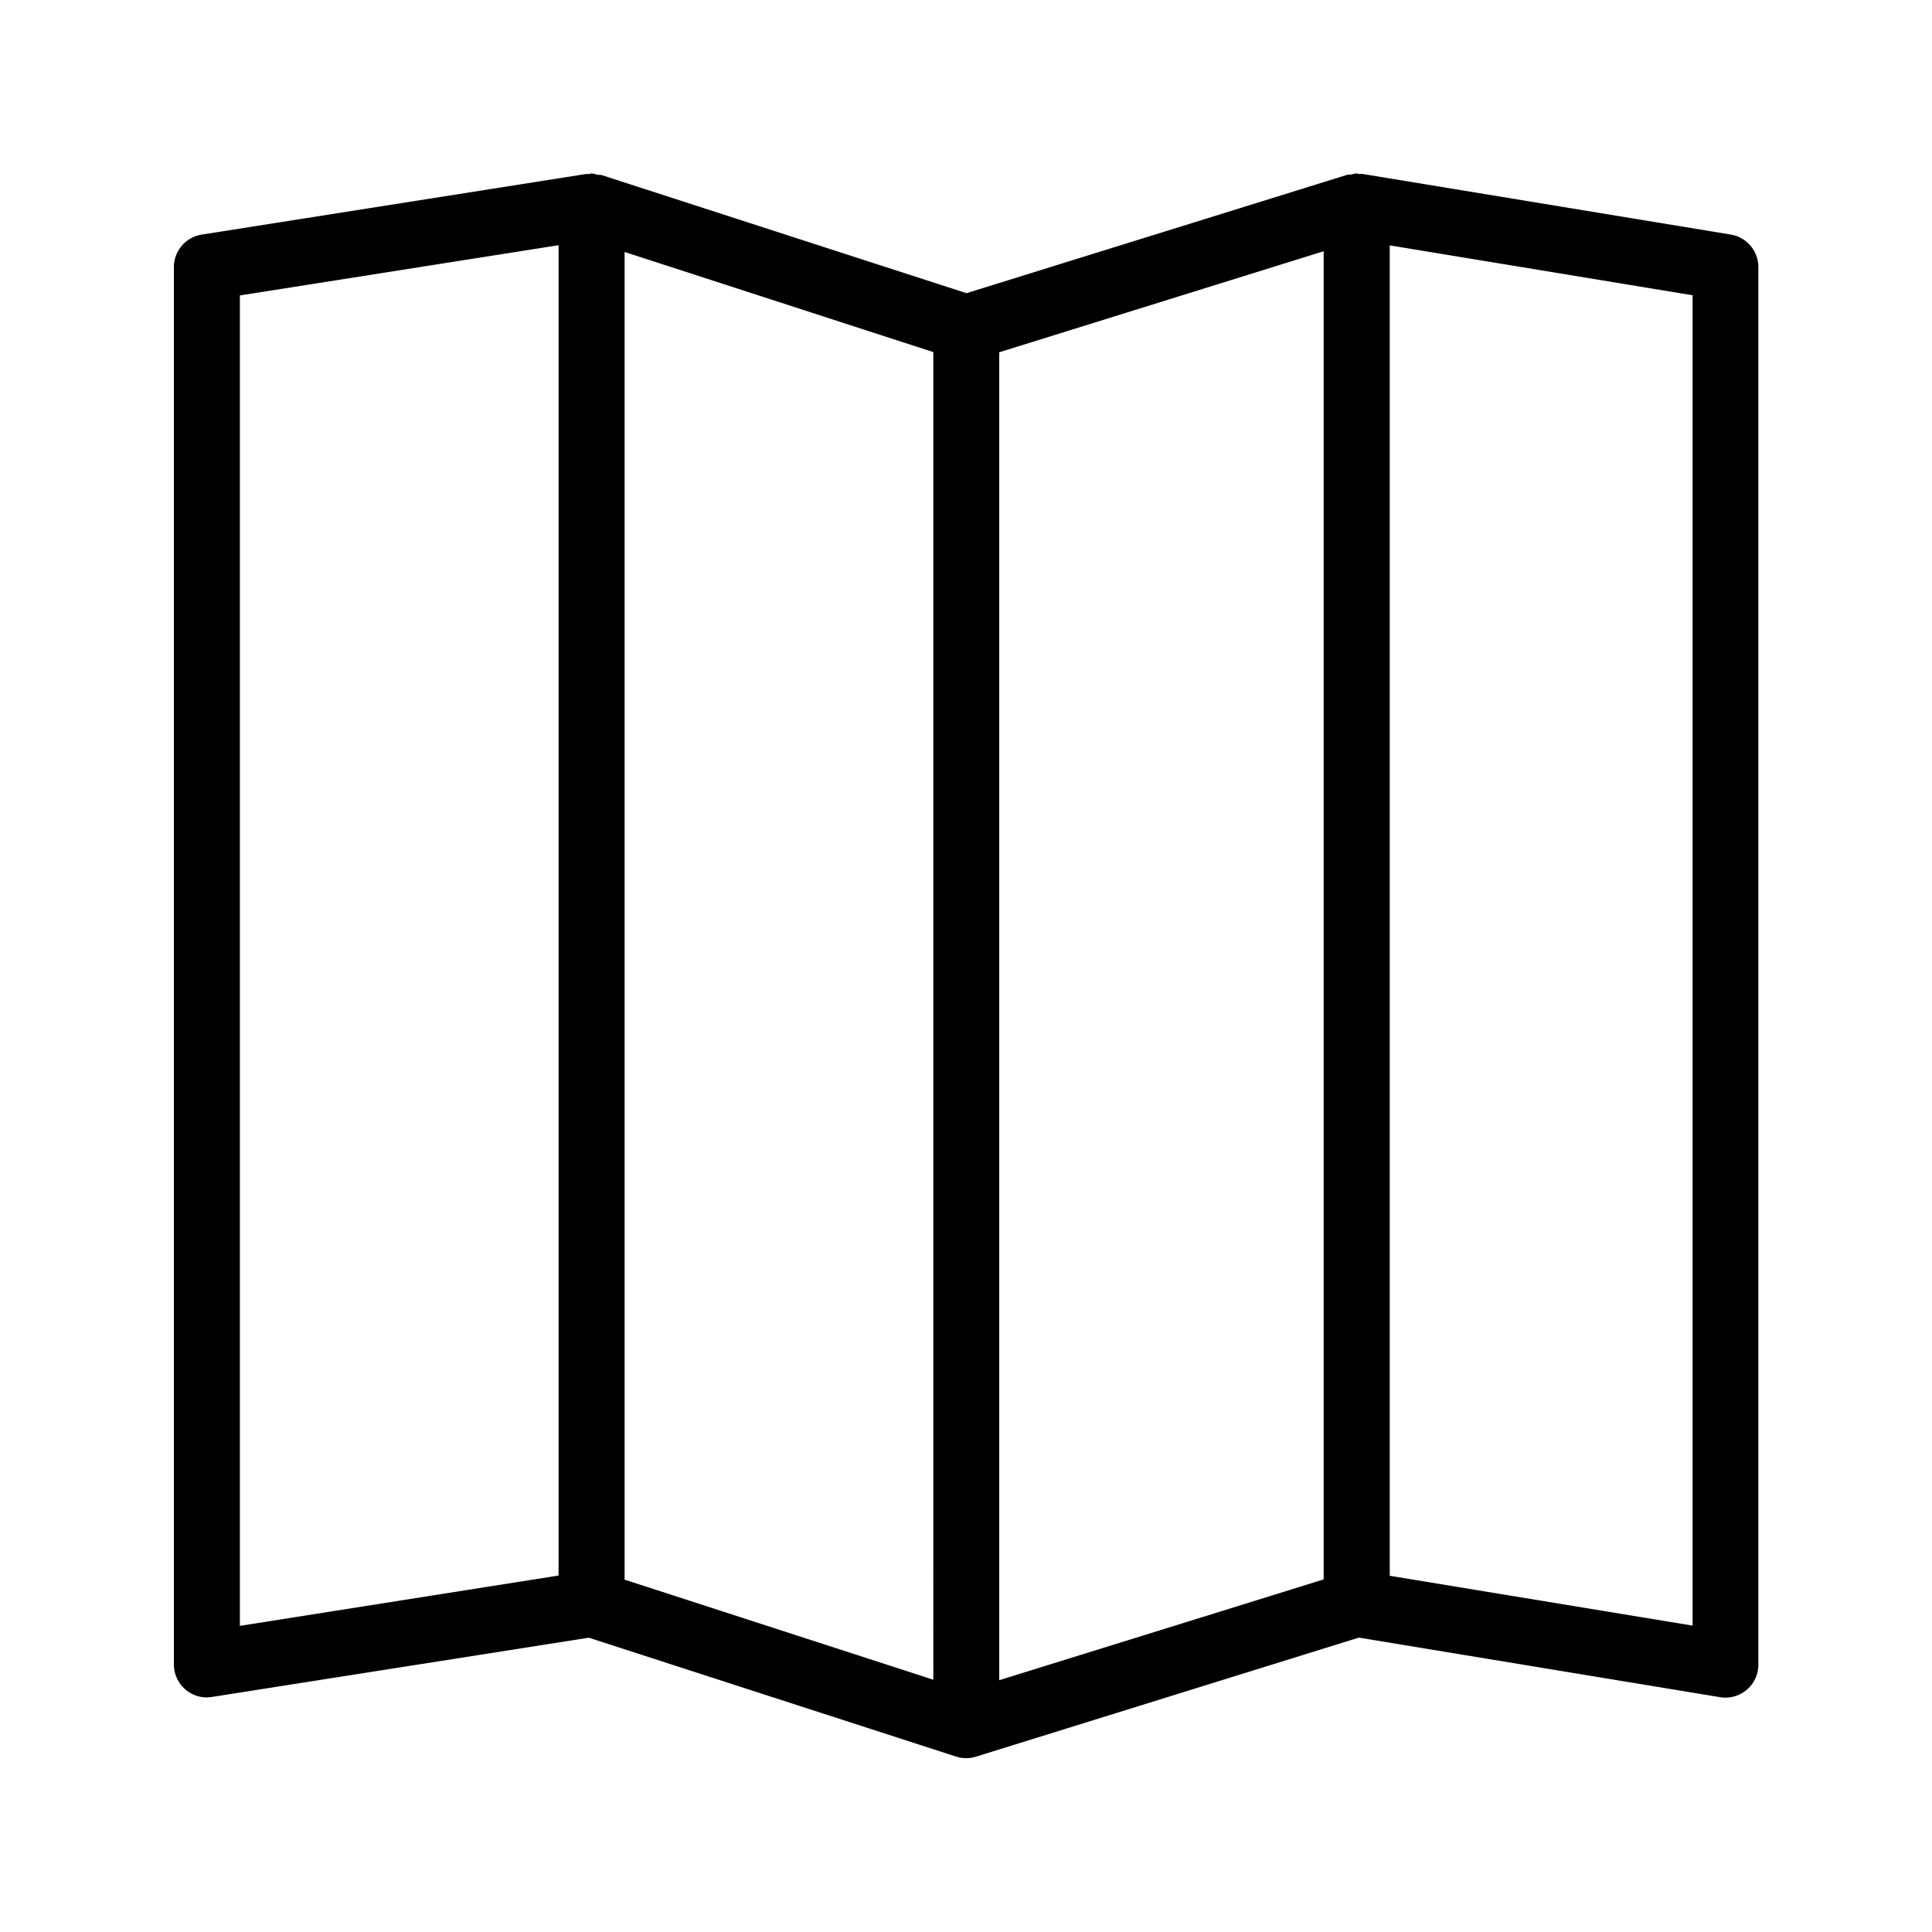<svg xmlns="http://www.w3.org/2000/svg" width="24" height="24" fill="none"><path fill="#000" d="m16.92 2.16 4.582.754a.41.41 0 0 1 .341.406V20.68a.409.409 0 0 1-.476.403l-4.487-.74-4.76 1.48a.4.4 0 0 1-.246-.003l-4.56-1.476-4.68.736-.007.001-.058.005a.41.41 0 0 1-.409-.409V3.32a.41.41 0 0 1 .347-.406l4.776-.753.014.001.014.001.016-.004.02-.004q.028.001.053.01l.029.007h.019a.1.1 0 0 1 .026.003l4.532 1.467 4.728-1.47a.1.1 0 0 1 .026-.003h.019l.03-.007q.022-.006.046-.007l.018.004.018.004.01-.001q.007-.003.018-.001M2.98 3.67v16.527l3.959-.625V3.046zm18.046 16.524V3.668l-3.762-.62v16.527zM16.443 3.121l-4.03 1.255v16.496l4.03-1.252zm-8.684.009v16.493l3.835 1.243V4.374z"/></svg>